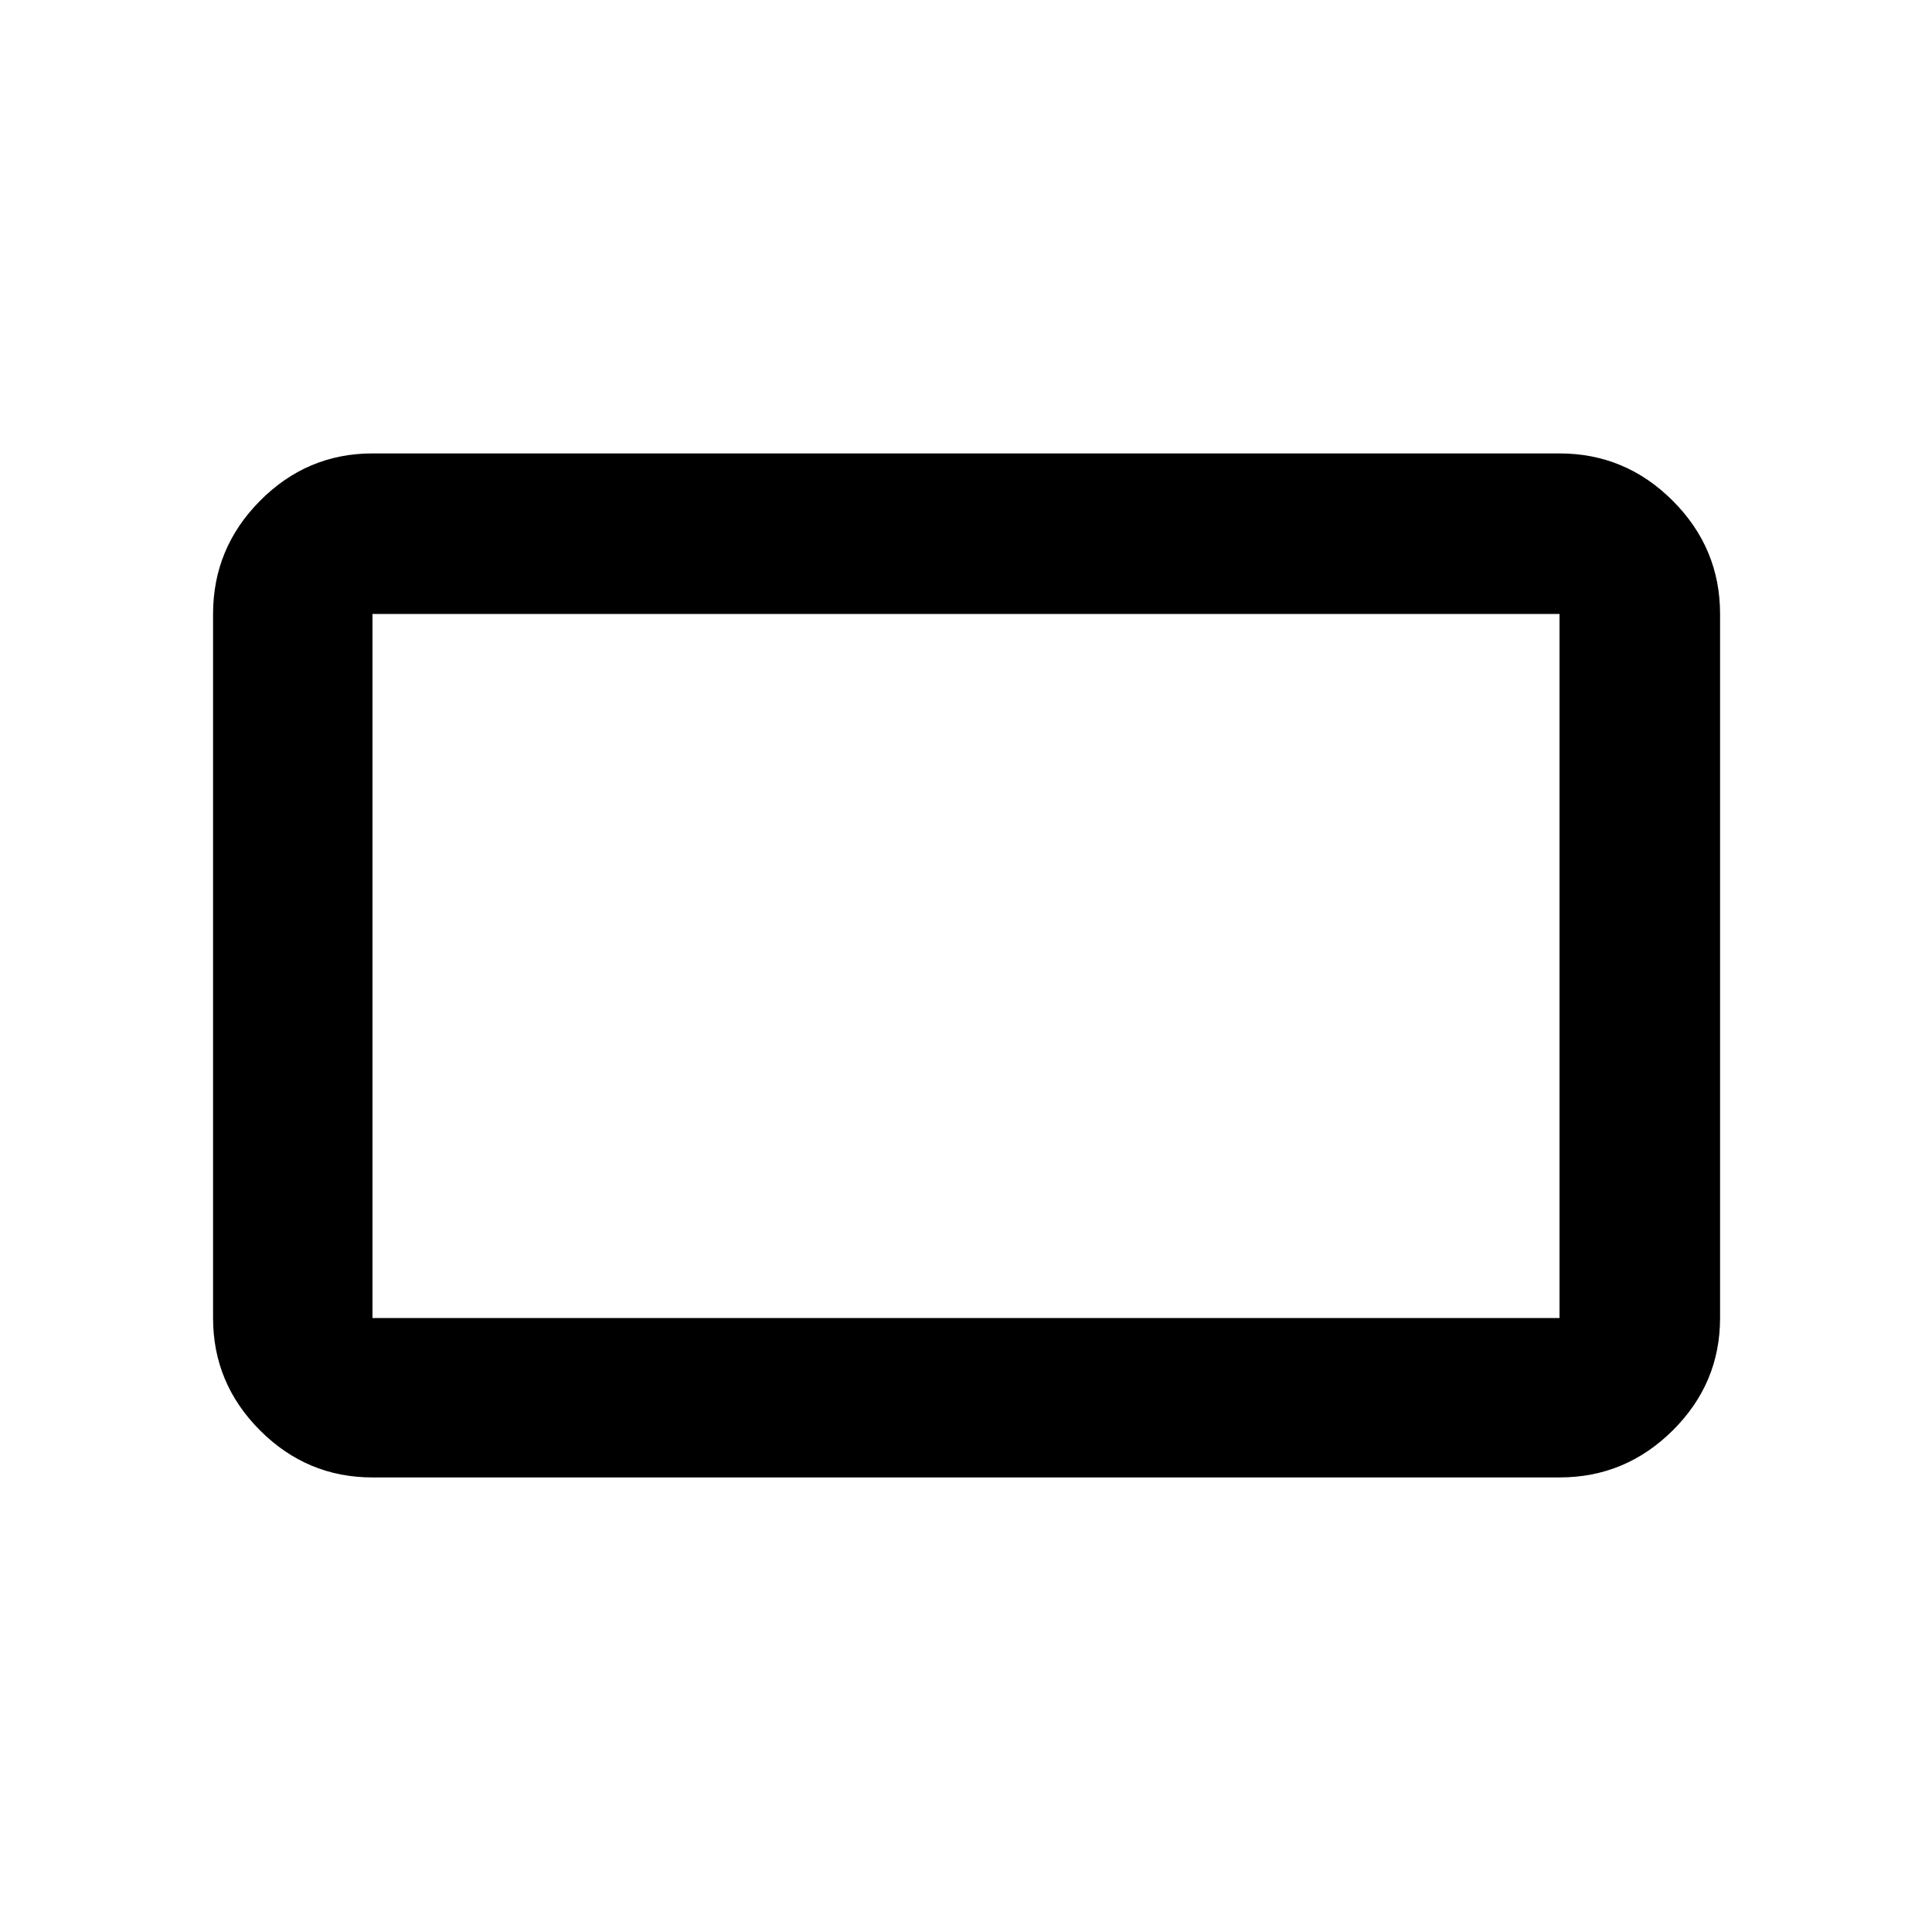 <svg xmlns="http://www.w3.org/2000/svg" width="48" height="48" viewBox="0 96 960 960"><path d="M185.087 830.131q-32.507 0-55.862-23.356-23.356-23.355-23.356-55.862V401.087q0-32.74 23.356-56.262 23.355-23.521 55.862-23.521h589.826q32.74 0 56.262 23.521 23.521 23.522 23.521 56.262v349.826q0 32.507-23.521 55.862-23.522 23.356-56.262 23.356H185.087Zm0-79.218h589.826V401.087H185.087v349.826Zm0 0V401.087v349.826Z"/></svg>